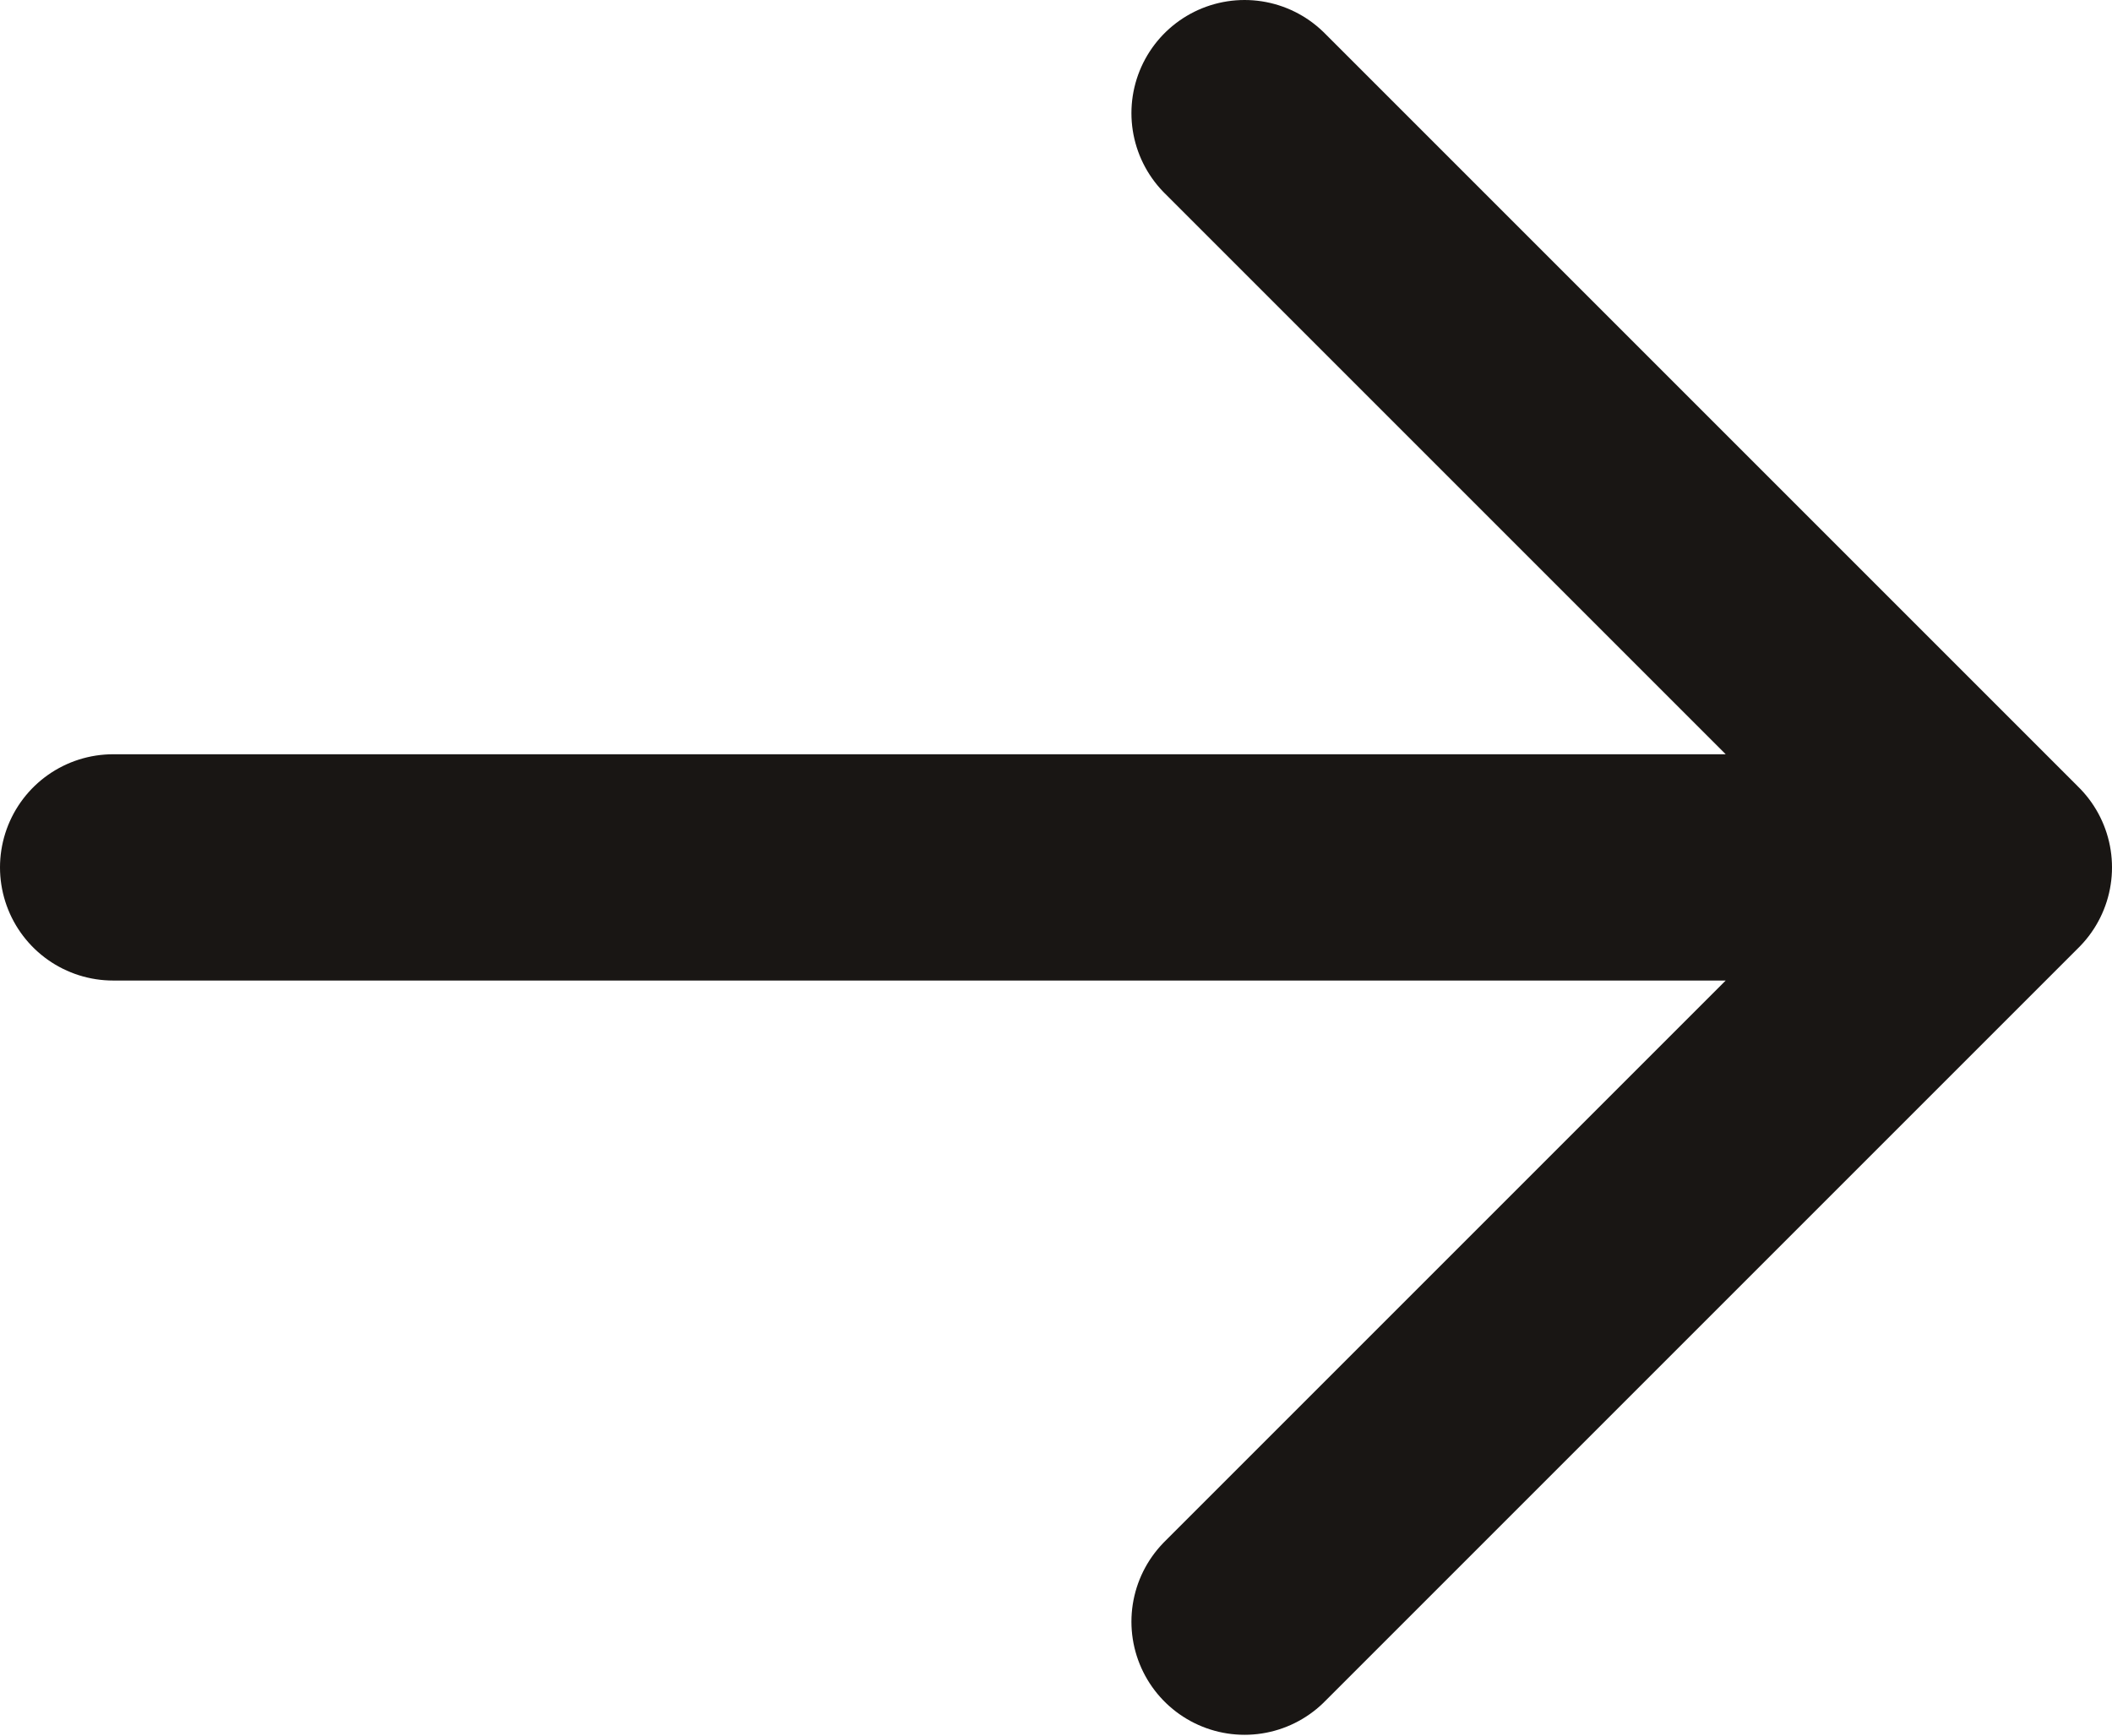 <svg width="14" height="11.506" viewBox="0 0 14 11.506" fill="none" xmlns="http://www.w3.org/2000/svg" xmlns:xlink="http://www.w3.org/1999/xlink">
	<desc>
			Created with Pixso.
	</desc>
	<defs/>
	<path id="vector-r" d="M13.25 5.75L0.75 5.75M8.25 10.75L13.25 5.75L8.25 0.75" stroke="#191614" stroke-opacity="1" stroke-width="1.5" stroke-linejoin="round" stroke-linecap="round"/>
</svg>
